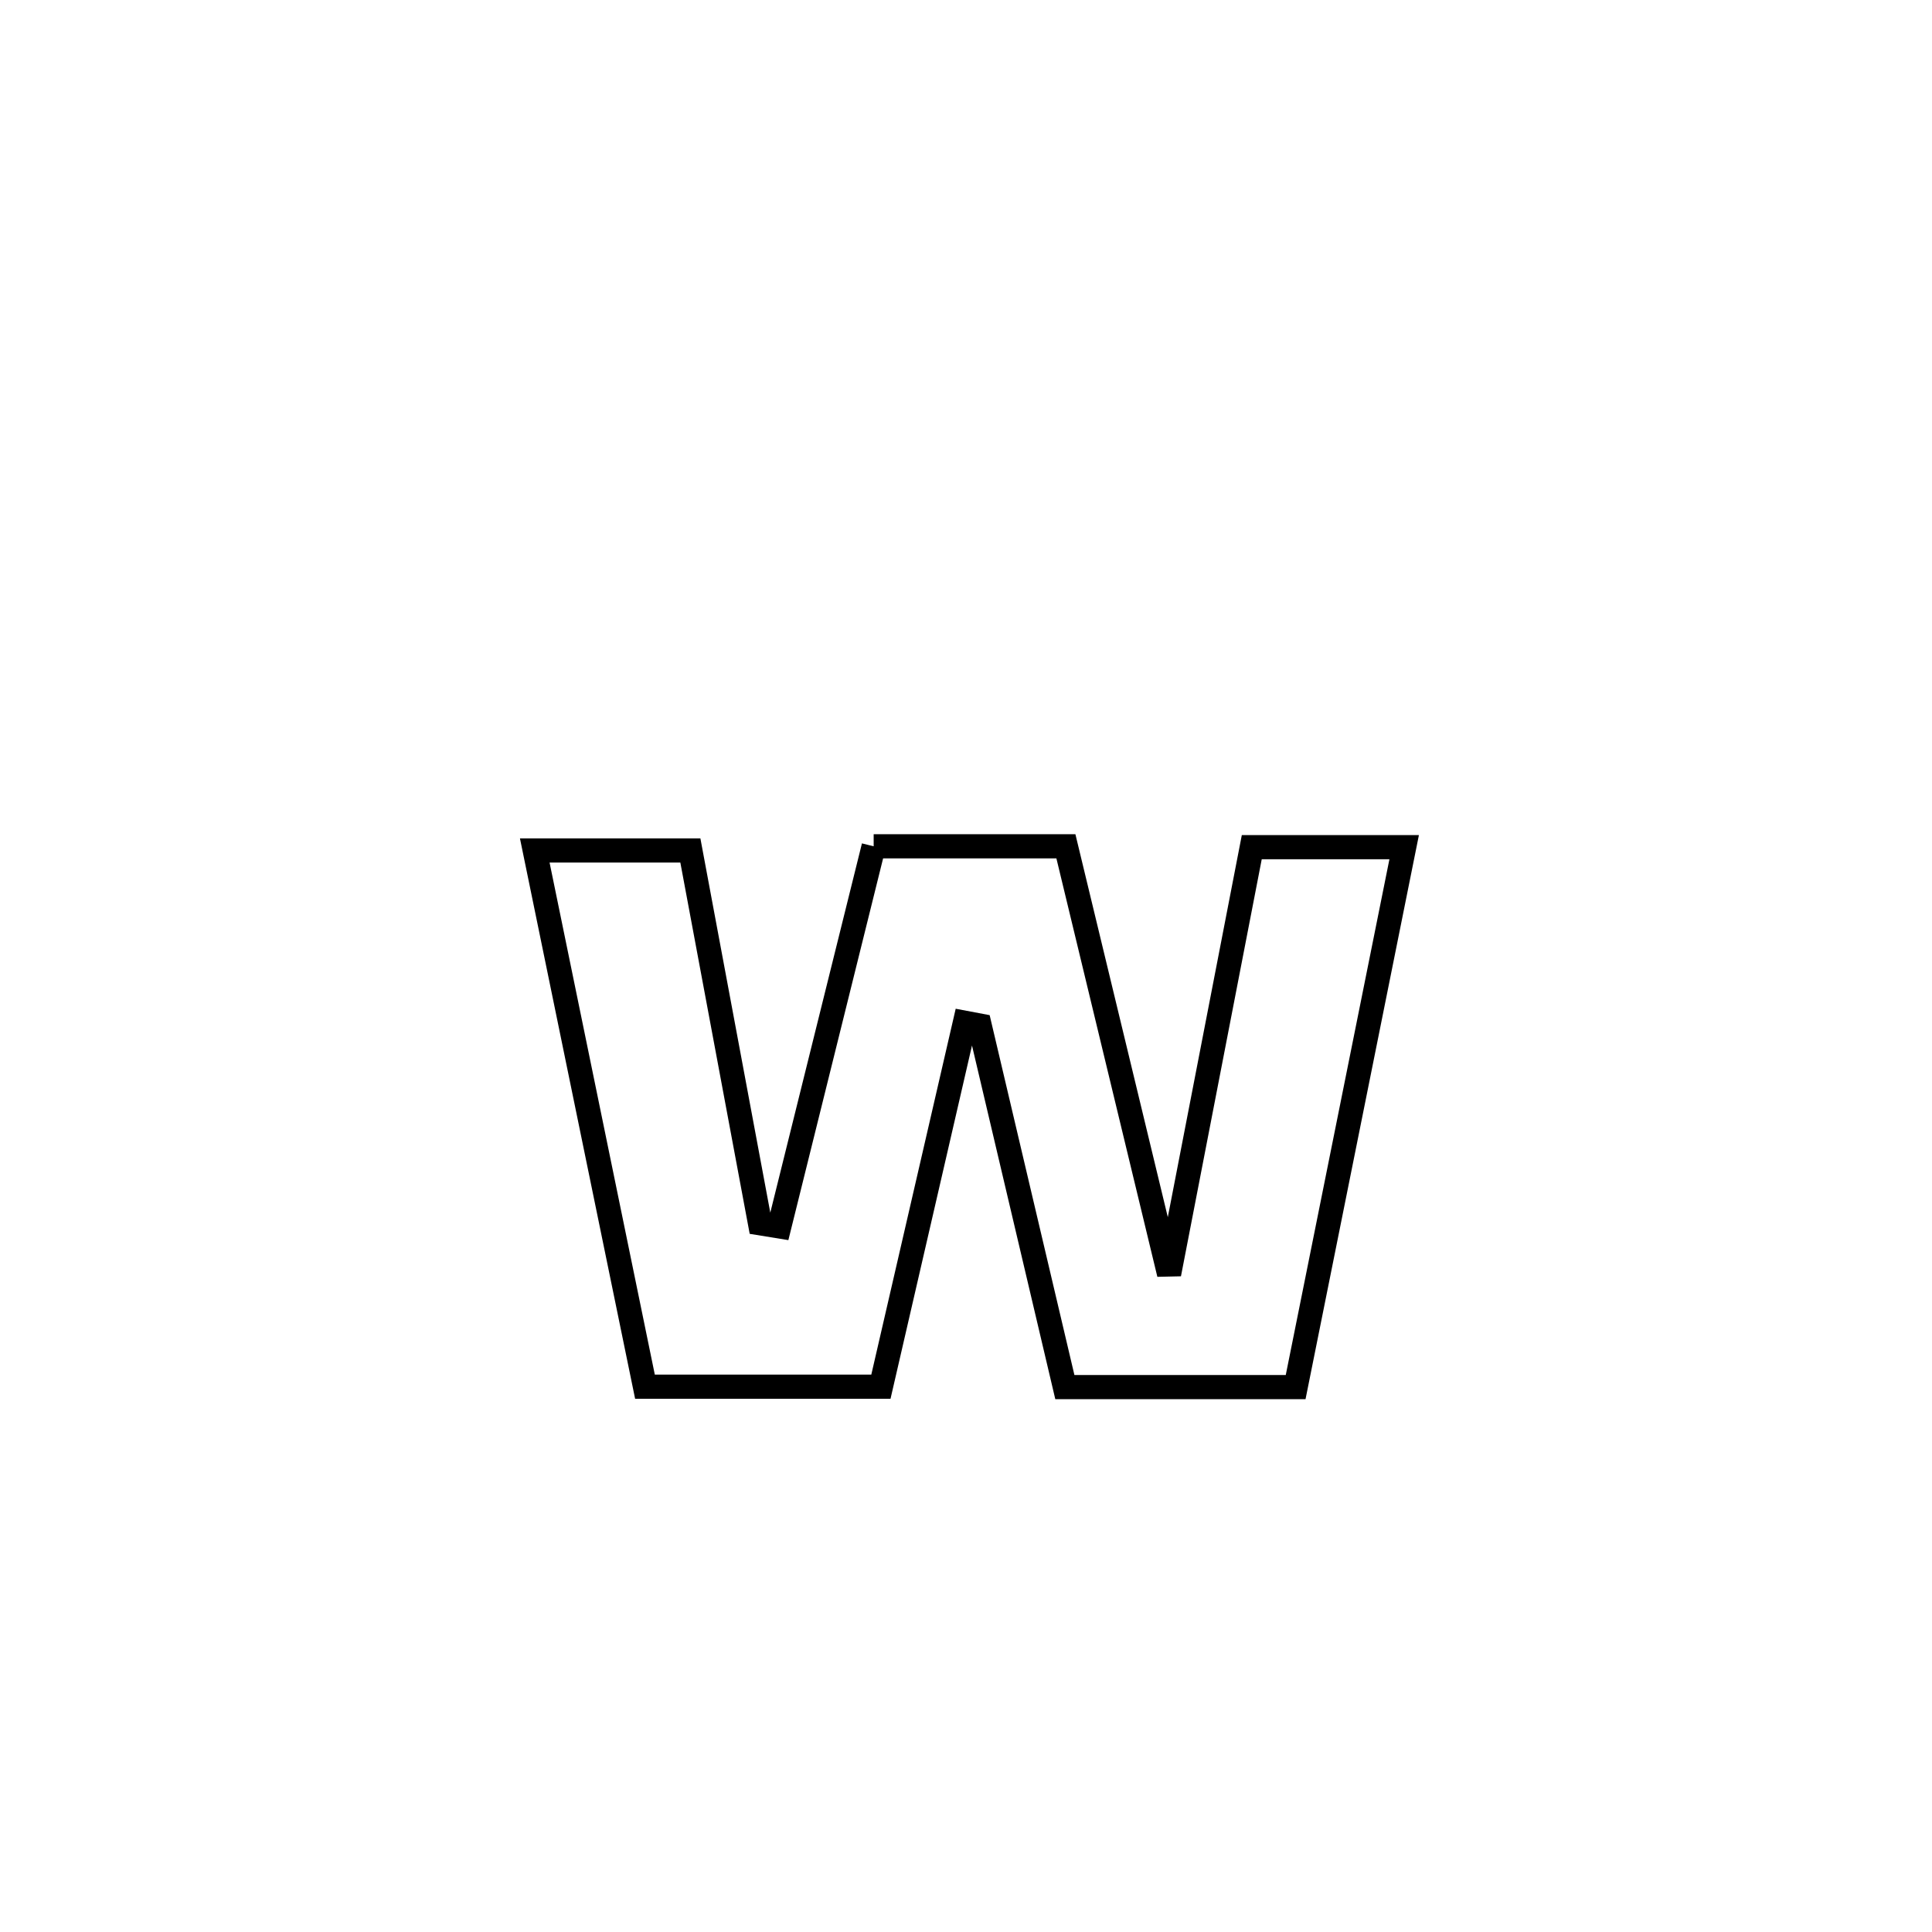 <svg xmlns="http://www.w3.org/2000/svg" viewBox="0.0 0.0 24.0 24.0" height="200px" width="200px"><path fill="none" stroke="black" stroke-width=".3" stroke-opacity="1.0"  filling="0" d="M10.853 10.513 L10.853 10.513 C11.649 10.513 12.445 10.513 13.241 10.513 L13.241 10.513 C13.669 12.284 14.096 14.055 14.523 15.826 L14.523 15.826 C14.866 14.059 15.208 12.291 15.55 10.524 L15.55 10.524 C16.181 10.524 16.812 10.524 17.443 10.524 L17.443 10.524 C16.994 12.759 16.545 14.995 16.095 17.231 L16.095 17.231 C15.14 17.231 14.184 17.231 13.228 17.231 L13.228 17.231 C12.875 15.734 12.522 14.236 12.17 12.739 L12.17 12.739 C12.109 12.727 12.047 12.715 11.986 12.704 L11.986 12.704 C11.638 14.211 11.29 15.718 10.943 17.226 L10.943 17.226 C10.863 17.226 8.034 17.226 8.012 17.226 L8.012 17.226 C7.556 15.005 7.1 12.785 6.643 10.565 L6.643 10.565 C7.288 10.565 7.932 10.565 8.576 10.565 L8.576 10.565 C8.864 12.108 9.153 13.652 9.441 15.196 L9.441 15.196 C9.521 15.209 9.601 15.222 9.681 15.235 L9.681 15.235 C10.071 13.661 10.462 12.087 10.853 10.513 L10.853 10.513"></path></svg>